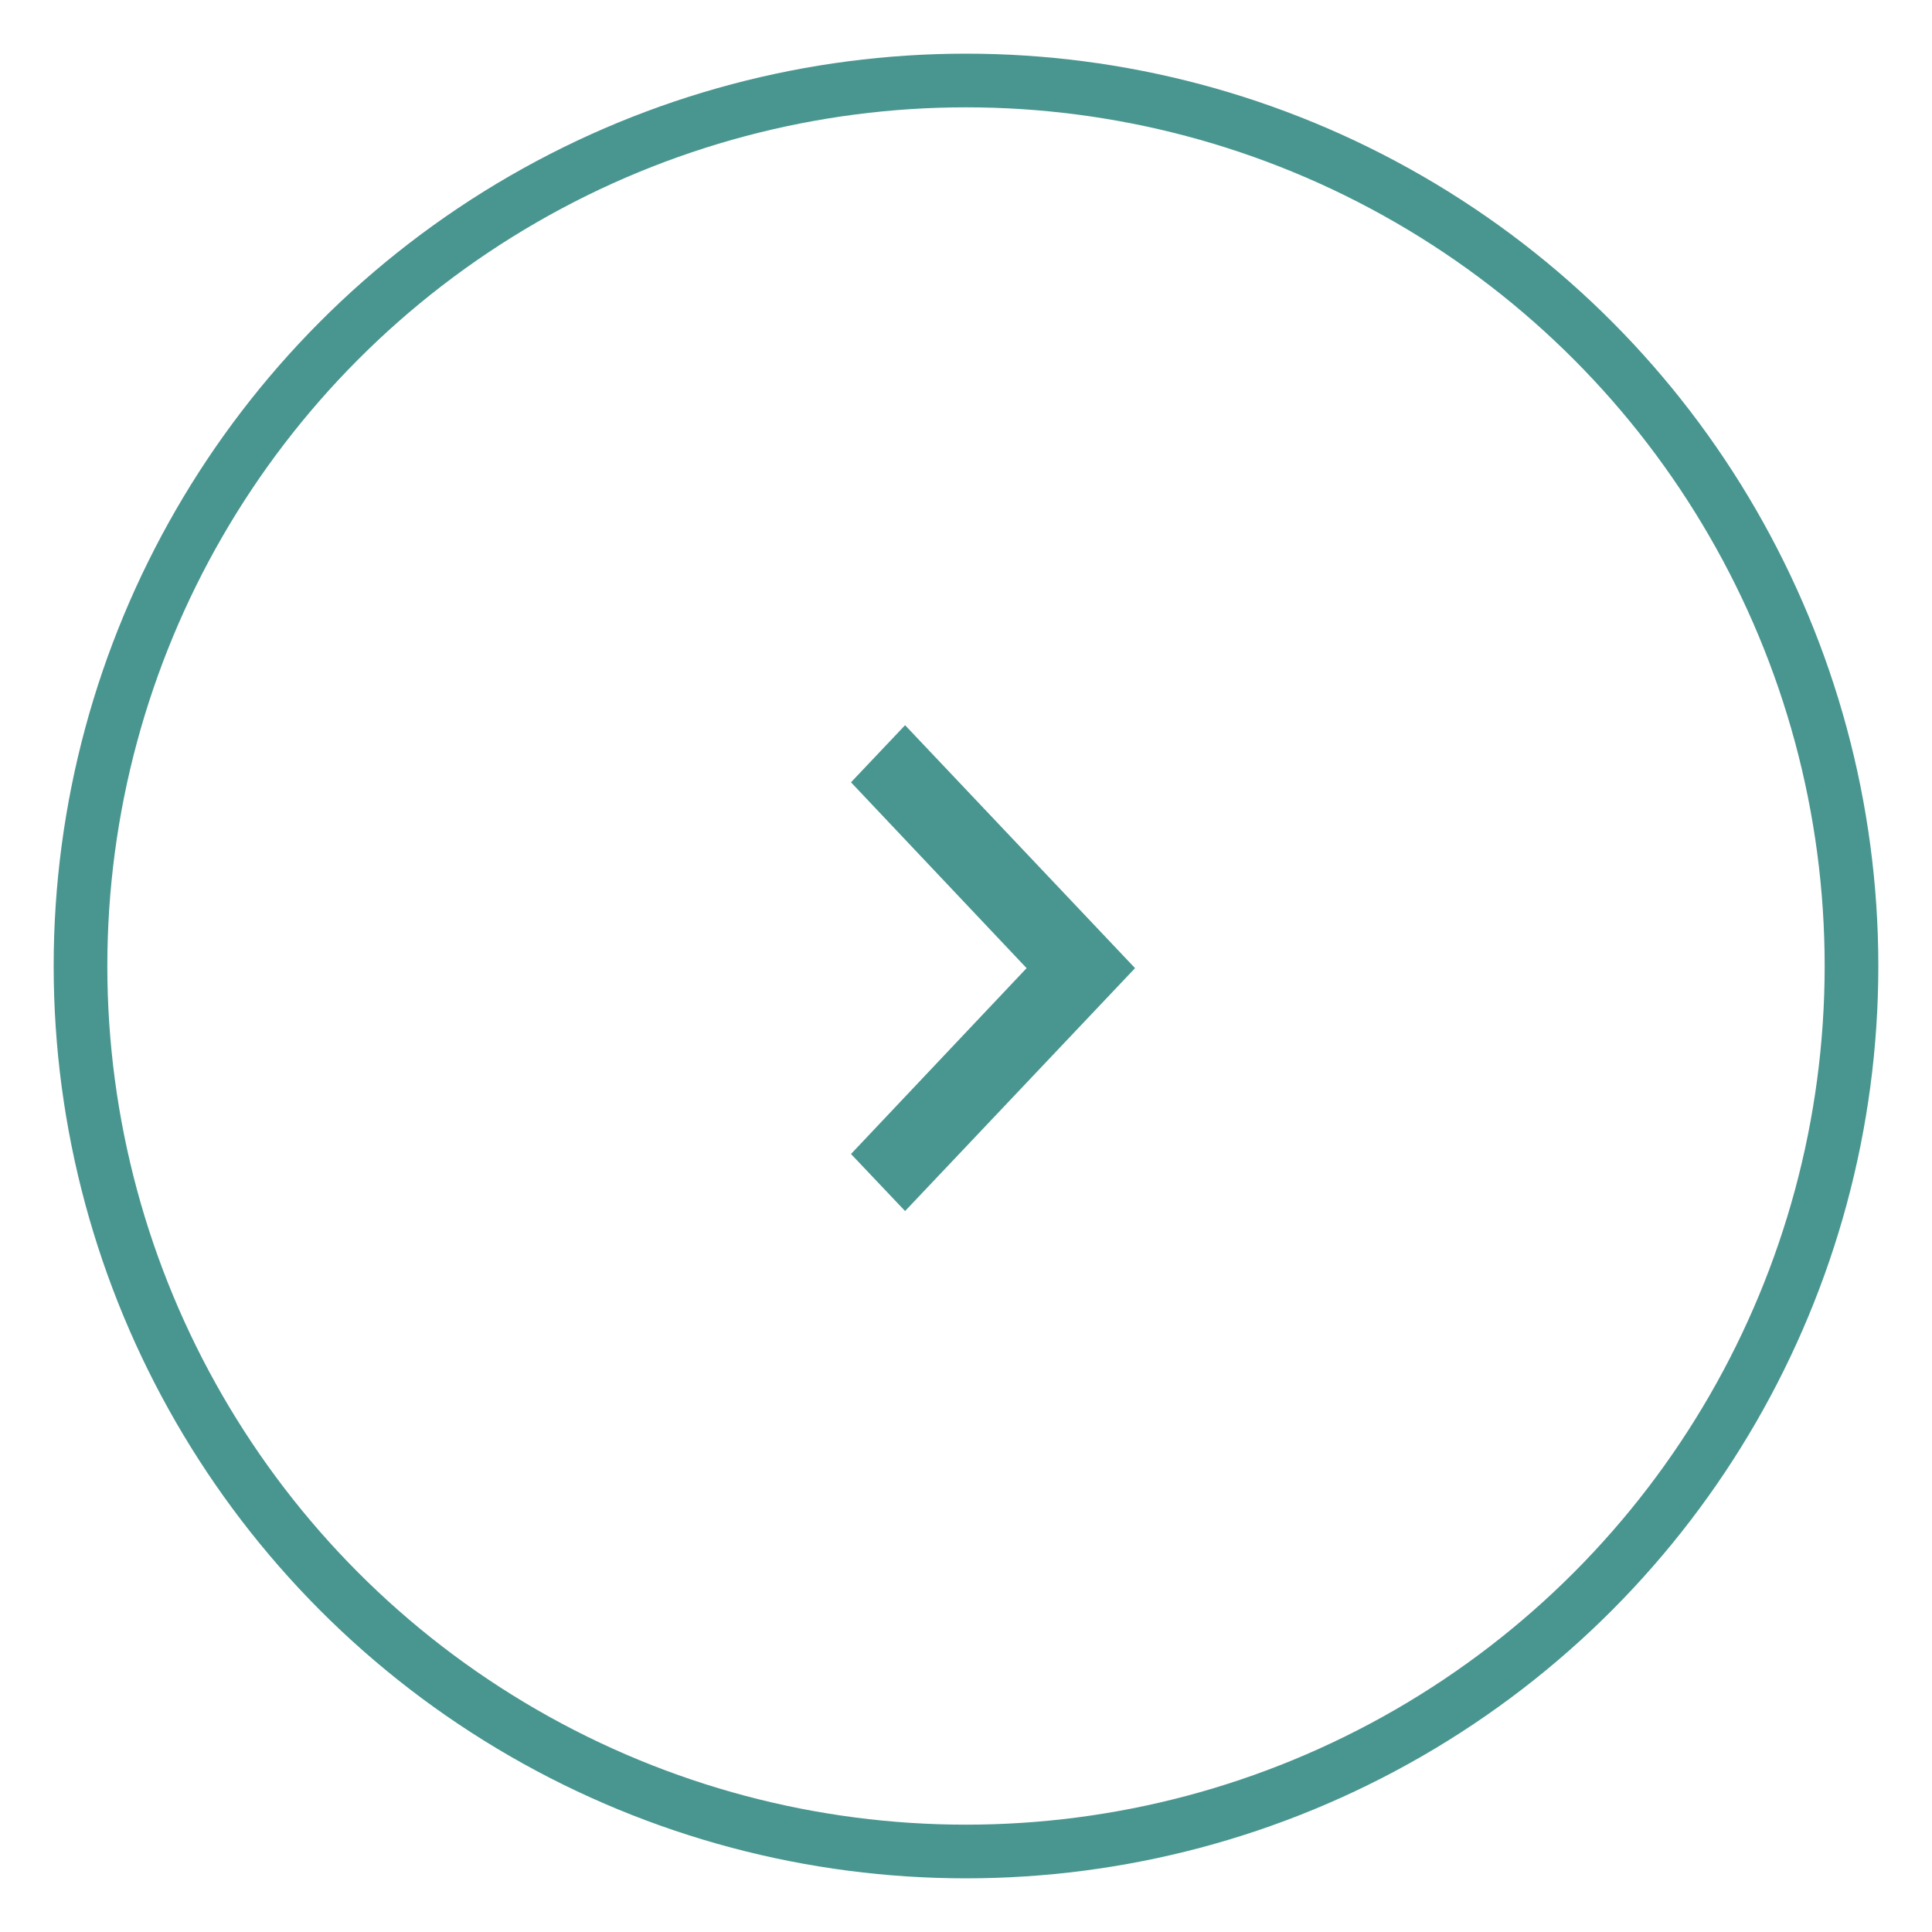 <svg width="36" height="36" viewBox="0 0 36 36" fill="none" xmlns="http://www.w3.org/2000/svg">
<path d="M16.865 22.566L15.857 21.503L19.129 18.04L15.857 14.577L16.865 13.513L21.15 18.04L16.865 22.566Z" fill="#499690"/>
<circle cx="17" cy="17" r="16.5" transform="matrix(-1 0 0 1 35 1)" stroke="#499690"/>
</svg>
